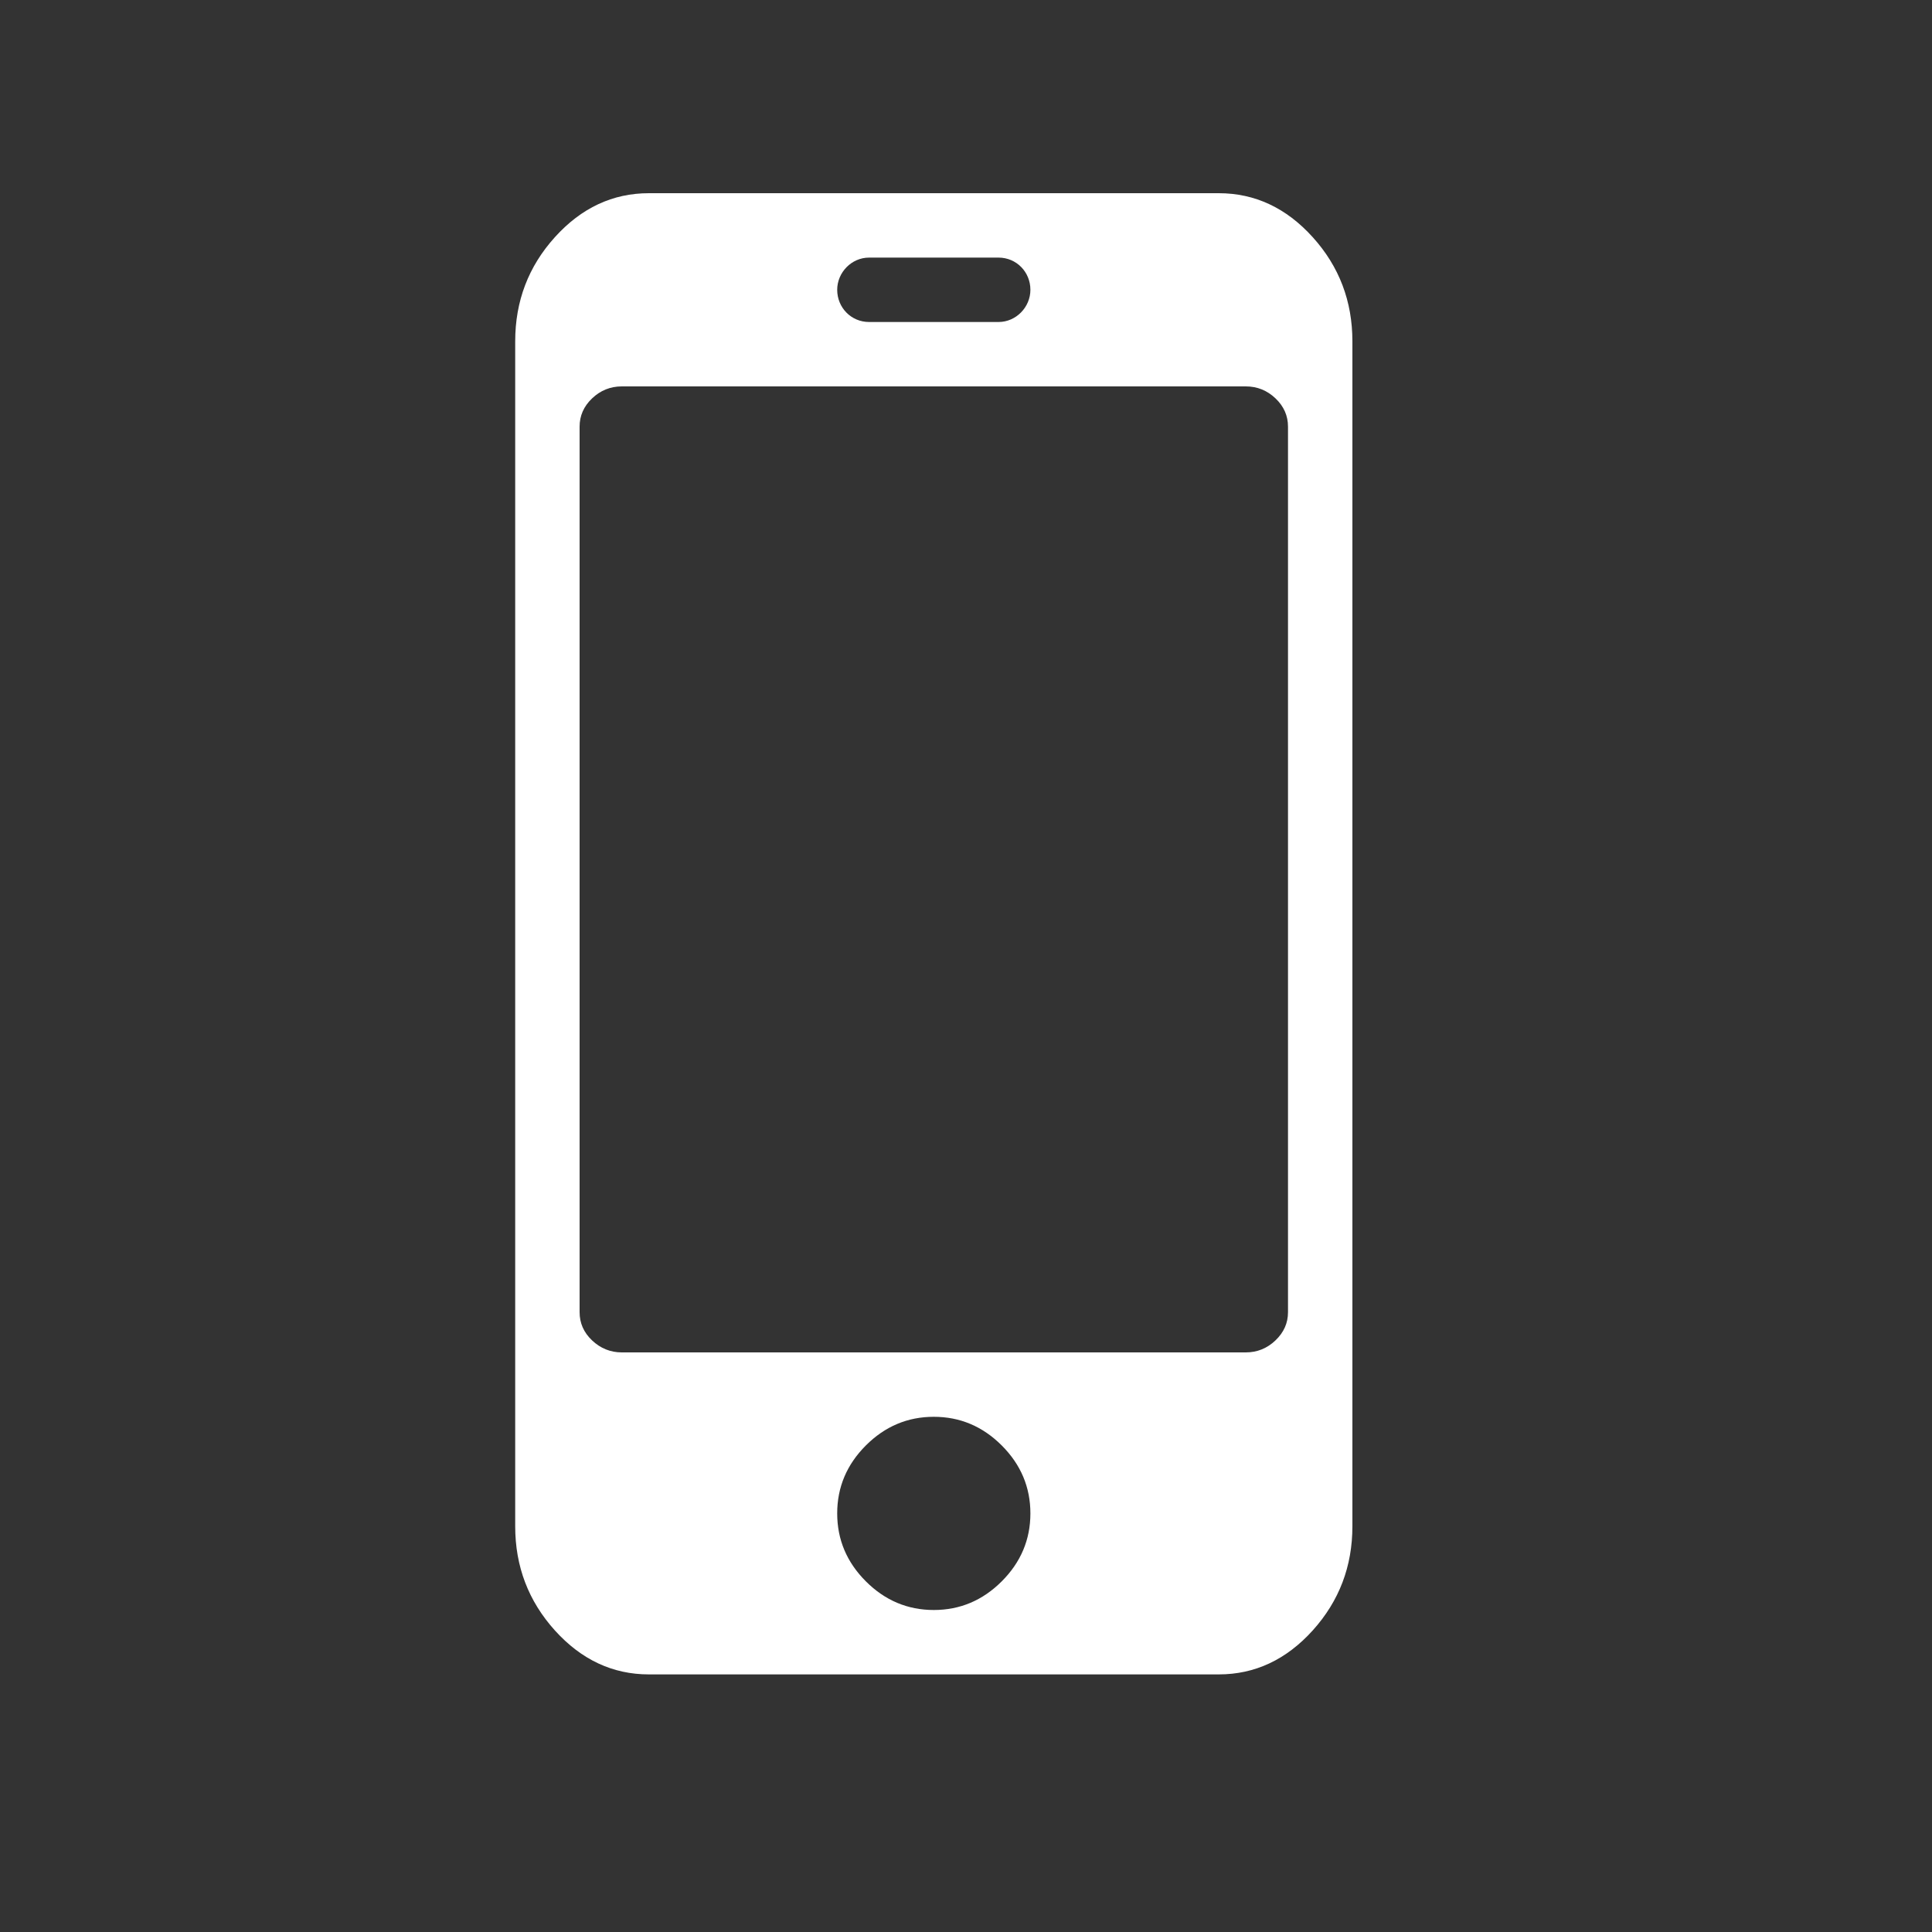 <?xml version="1.0" encoding="utf-8"?>
<!-- Generator: Adobe Illustrator 16.0.0, SVG Export Plug-In . SVG Version: 6.00 Build 0)  -->
<!DOCTYPE svg PUBLIC "-//W3C//DTD SVG 1.1//EN" "http://www.w3.org/Graphics/SVG/1.1/DTD/svg11.dtd">
<svg version="1.1" id="Layer_1" xmlns="http://www.w3.org/2000/svg" xmlns:xlink="http://www.w3.org/1999/xlink" x="0px" y="0px"
	 width="30px" height="30px" viewBox="0 0 30 30" enable-background="new 0 0 30 30" xml:space="preserve">
<rect x="0" y="0" width="30" height="30" fill="#333333" stroke="none"/>
<path fill-rule="evenodd" clip-rule="evenodd" fill="#FFFFFF" d="M20,6.625c0-0.169-0.064-0.315-0.194-0.439S19.521,6,19.345,6
	H9.655C9.479,6,9.324,6.062,9.194,6.186S9,6.456,9,6.625v13.75c0,0.17,0.064,0.316,0.194,0.439S9.479,21,9.655,21h9.689
	c0.177,0,0.331-0.062,0.461-0.186S20,20.545,20,20.375V6.625z M16,23.5c0-0.406-0.148-0.758-0.445-1.055S14.906,22,14.5,22
	s-0.758,0.148-1.055,0.445S13,23.094,13,23.5s0.148,0.758,0.445,1.055S14.094,25,14.5,25s0.758-0.148,1.055-0.445S16,23.906,16,23.5
	z M13.495,4C13.222,4,13,4.231,13,4.5C13,4.776,13.216,5,13.495,5h2.01C15.778,5,16,4.769,16,4.5C16,4.224,15.784,4,15.505,4H13.495
	z M21,23.7c0,0.622-0.205,1.161-0.616,1.617C19.973,25.772,19.486,26,18.924,26h-8.848c-0.562,0-1.049-0.228-1.46-0.683
	C8.205,24.861,8,24.322,8,23.7V5.3c0-0.623,0.205-1.162,0.616-1.617S9.514,3,10.076,3h8.848c0.562,0,1.049,0.228,1.46,0.683
	S21,4.677,21,5.3V23.7z"/>
</svg>

